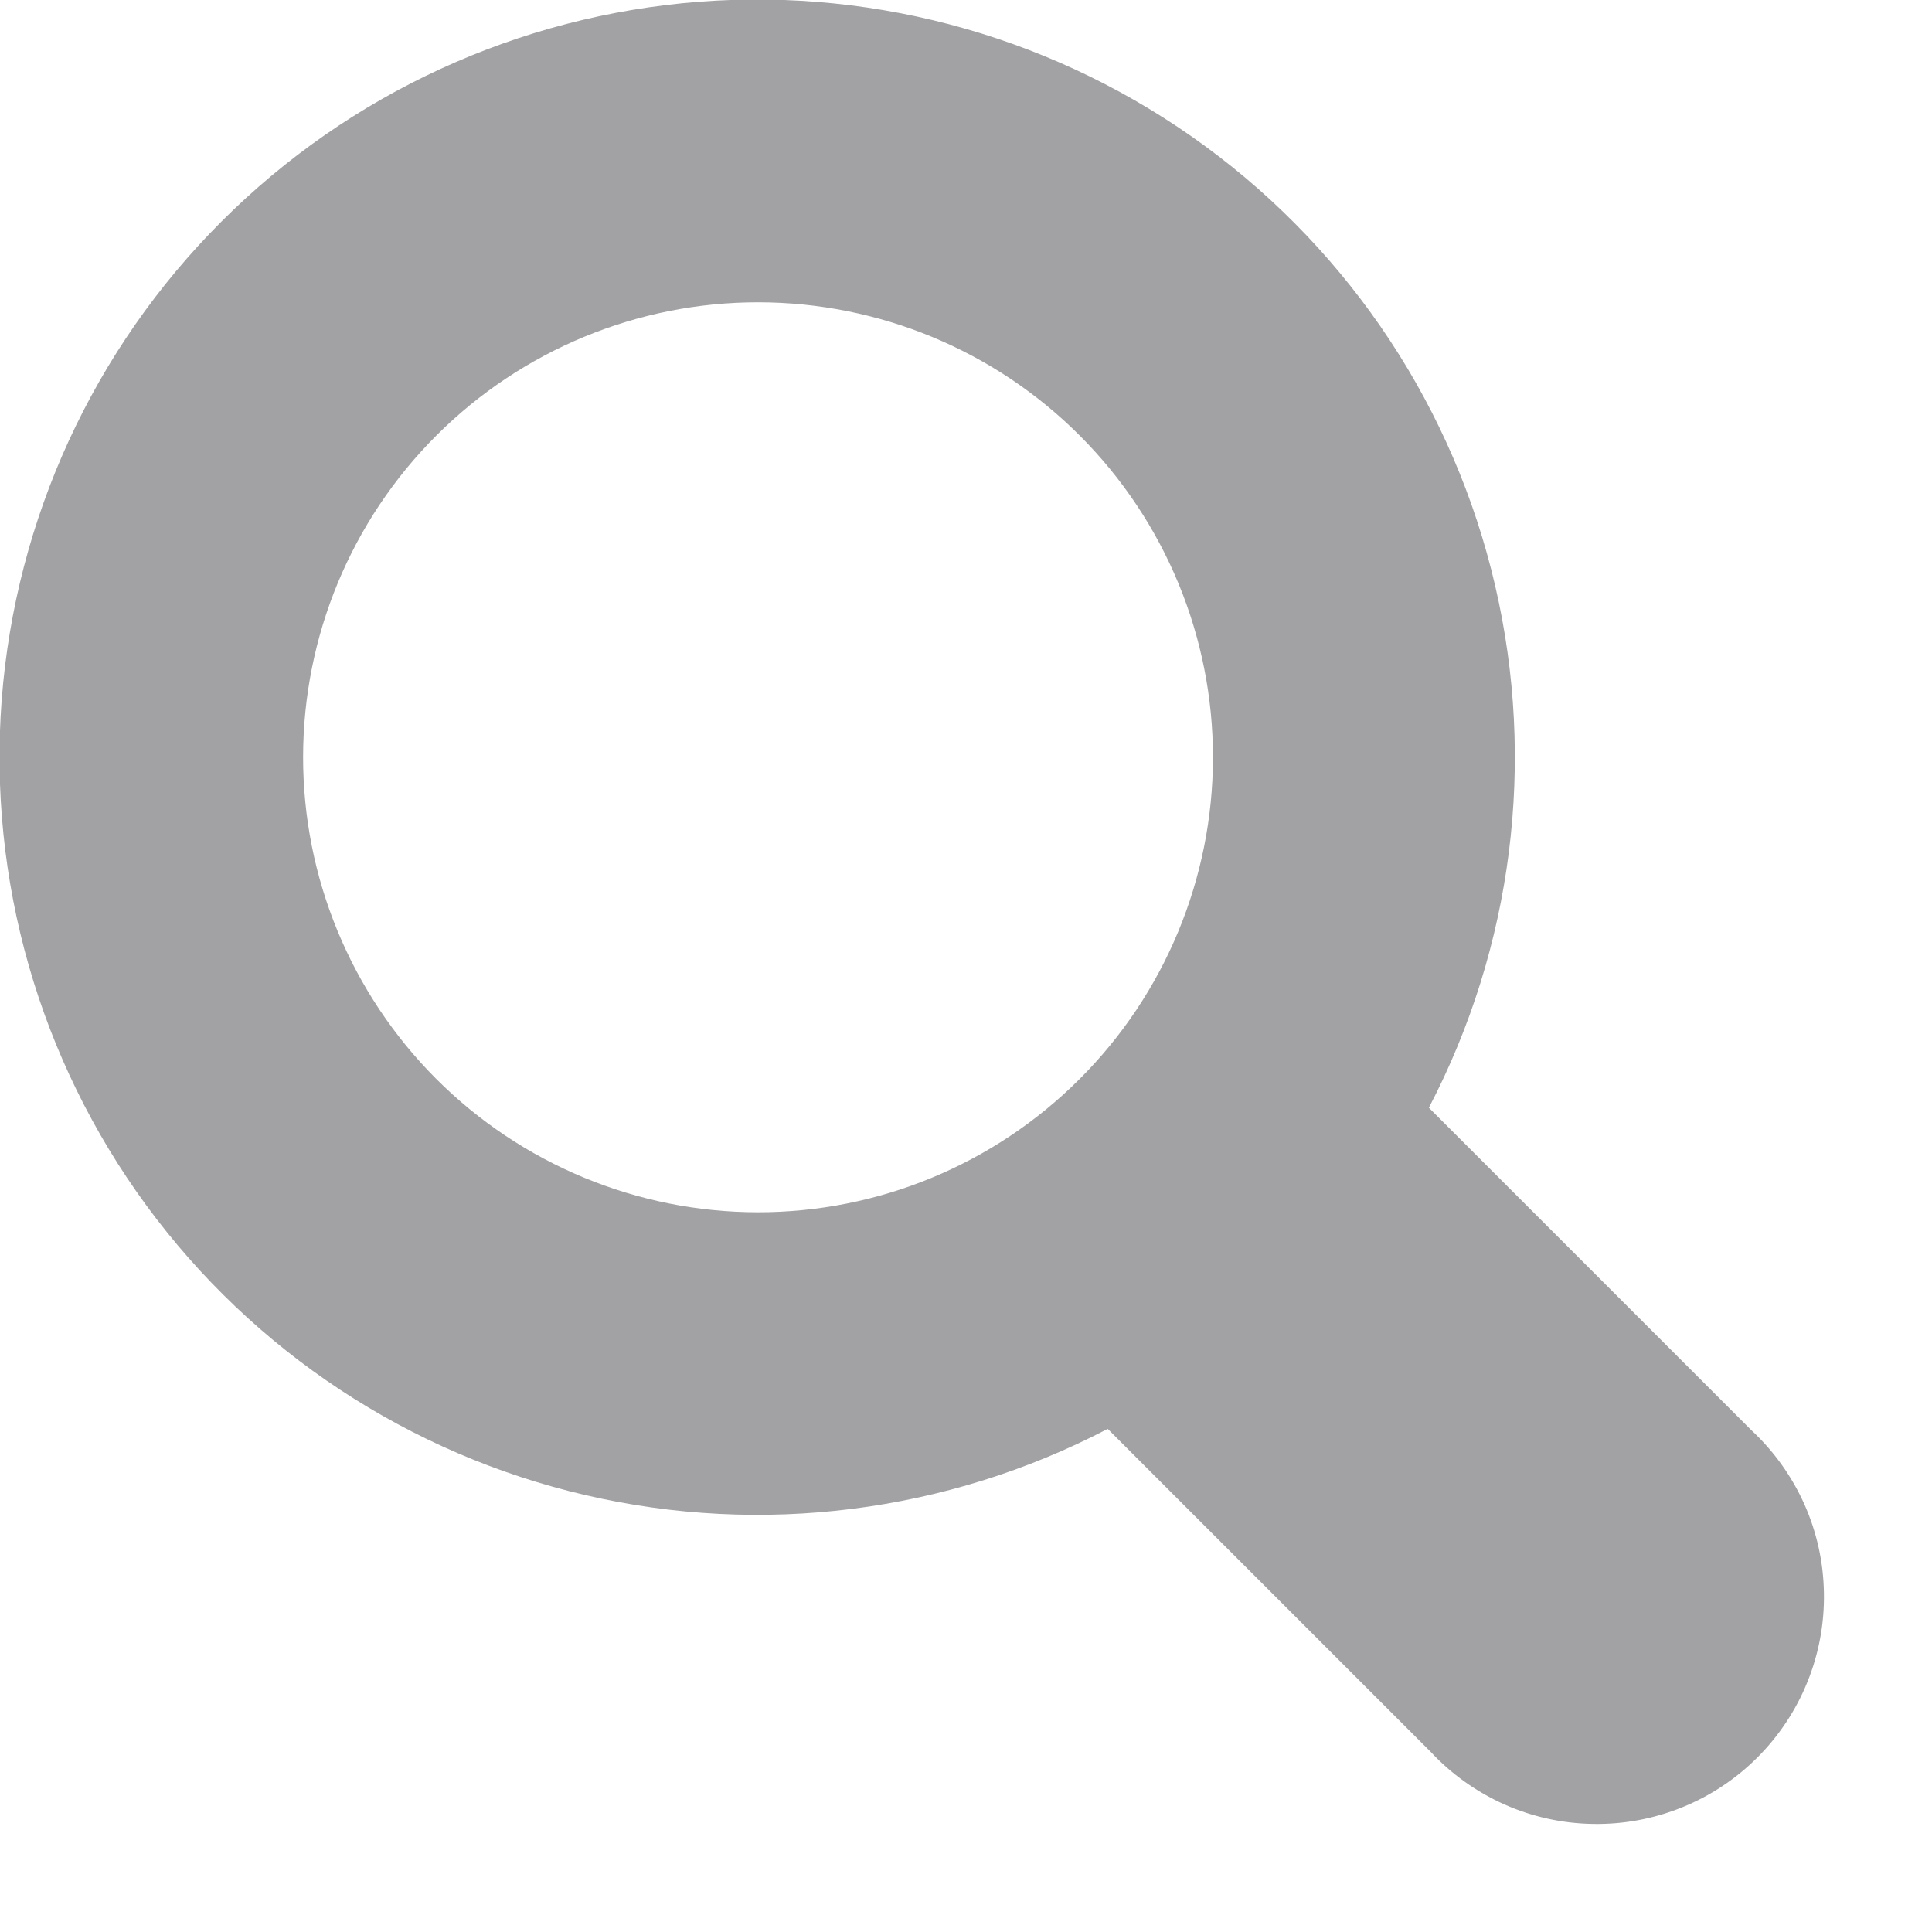 <svg width="17" height="17" viewBox="0 0 17 17" fill="none" xmlns="http://www.w3.org/2000/svg">
<path d="M6.667 10.667C5.605 10.666 4.587 10.243 3.837 9.492C3.087 8.74 2.666 7.722 2.667 6.66C2.668 5.598 3.09 4.58 3.842 3.83C4.593 3.08 5.612 2.659 6.673 2.66C7.735 2.661 8.753 3.083 9.503 3.835C10.253 4.586 10.674 5.605 10.673 6.667C10.672 7.728 10.25 8.746 9.498 9.496C8.747 10.247 7.728 10.668 6.667 10.667ZM15.413 12.587L12.573 9.747C13.31 8.334 13.517 6.705 13.156 5.153C12.796 3.602 11.892 2.231 10.607 1.288C9.323 0.346 7.744 -0.106 6.156 0.015C4.567 0.137 3.075 0.822 1.949 1.949C0.822 3.075 0.137 4.567 0.015 6.156C-0.106 7.744 0.346 9.323 1.288 10.607C2.231 11.892 3.602 12.796 5.153 13.156C6.705 13.517 8.334 13.31 9.747 12.573L12.587 15.413C12.77 15.61 12.991 15.767 13.236 15.877C13.481 15.986 13.746 16.045 14.015 16.049C14.283 16.054 14.55 16.005 14.799 15.904C15.048 15.804 15.274 15.654 15.464 15.464C15.654 15.274 15.804 15.048 15.904 14.799C16.005 14.55 16.054 14.283 16.049 14.015C16.045 13.746 15.986 13.481 15.877 13.236C15.767 12.991 15.61 12.77 15.413 12.587Z" fill="#A2A2A5"/>
</svg>
